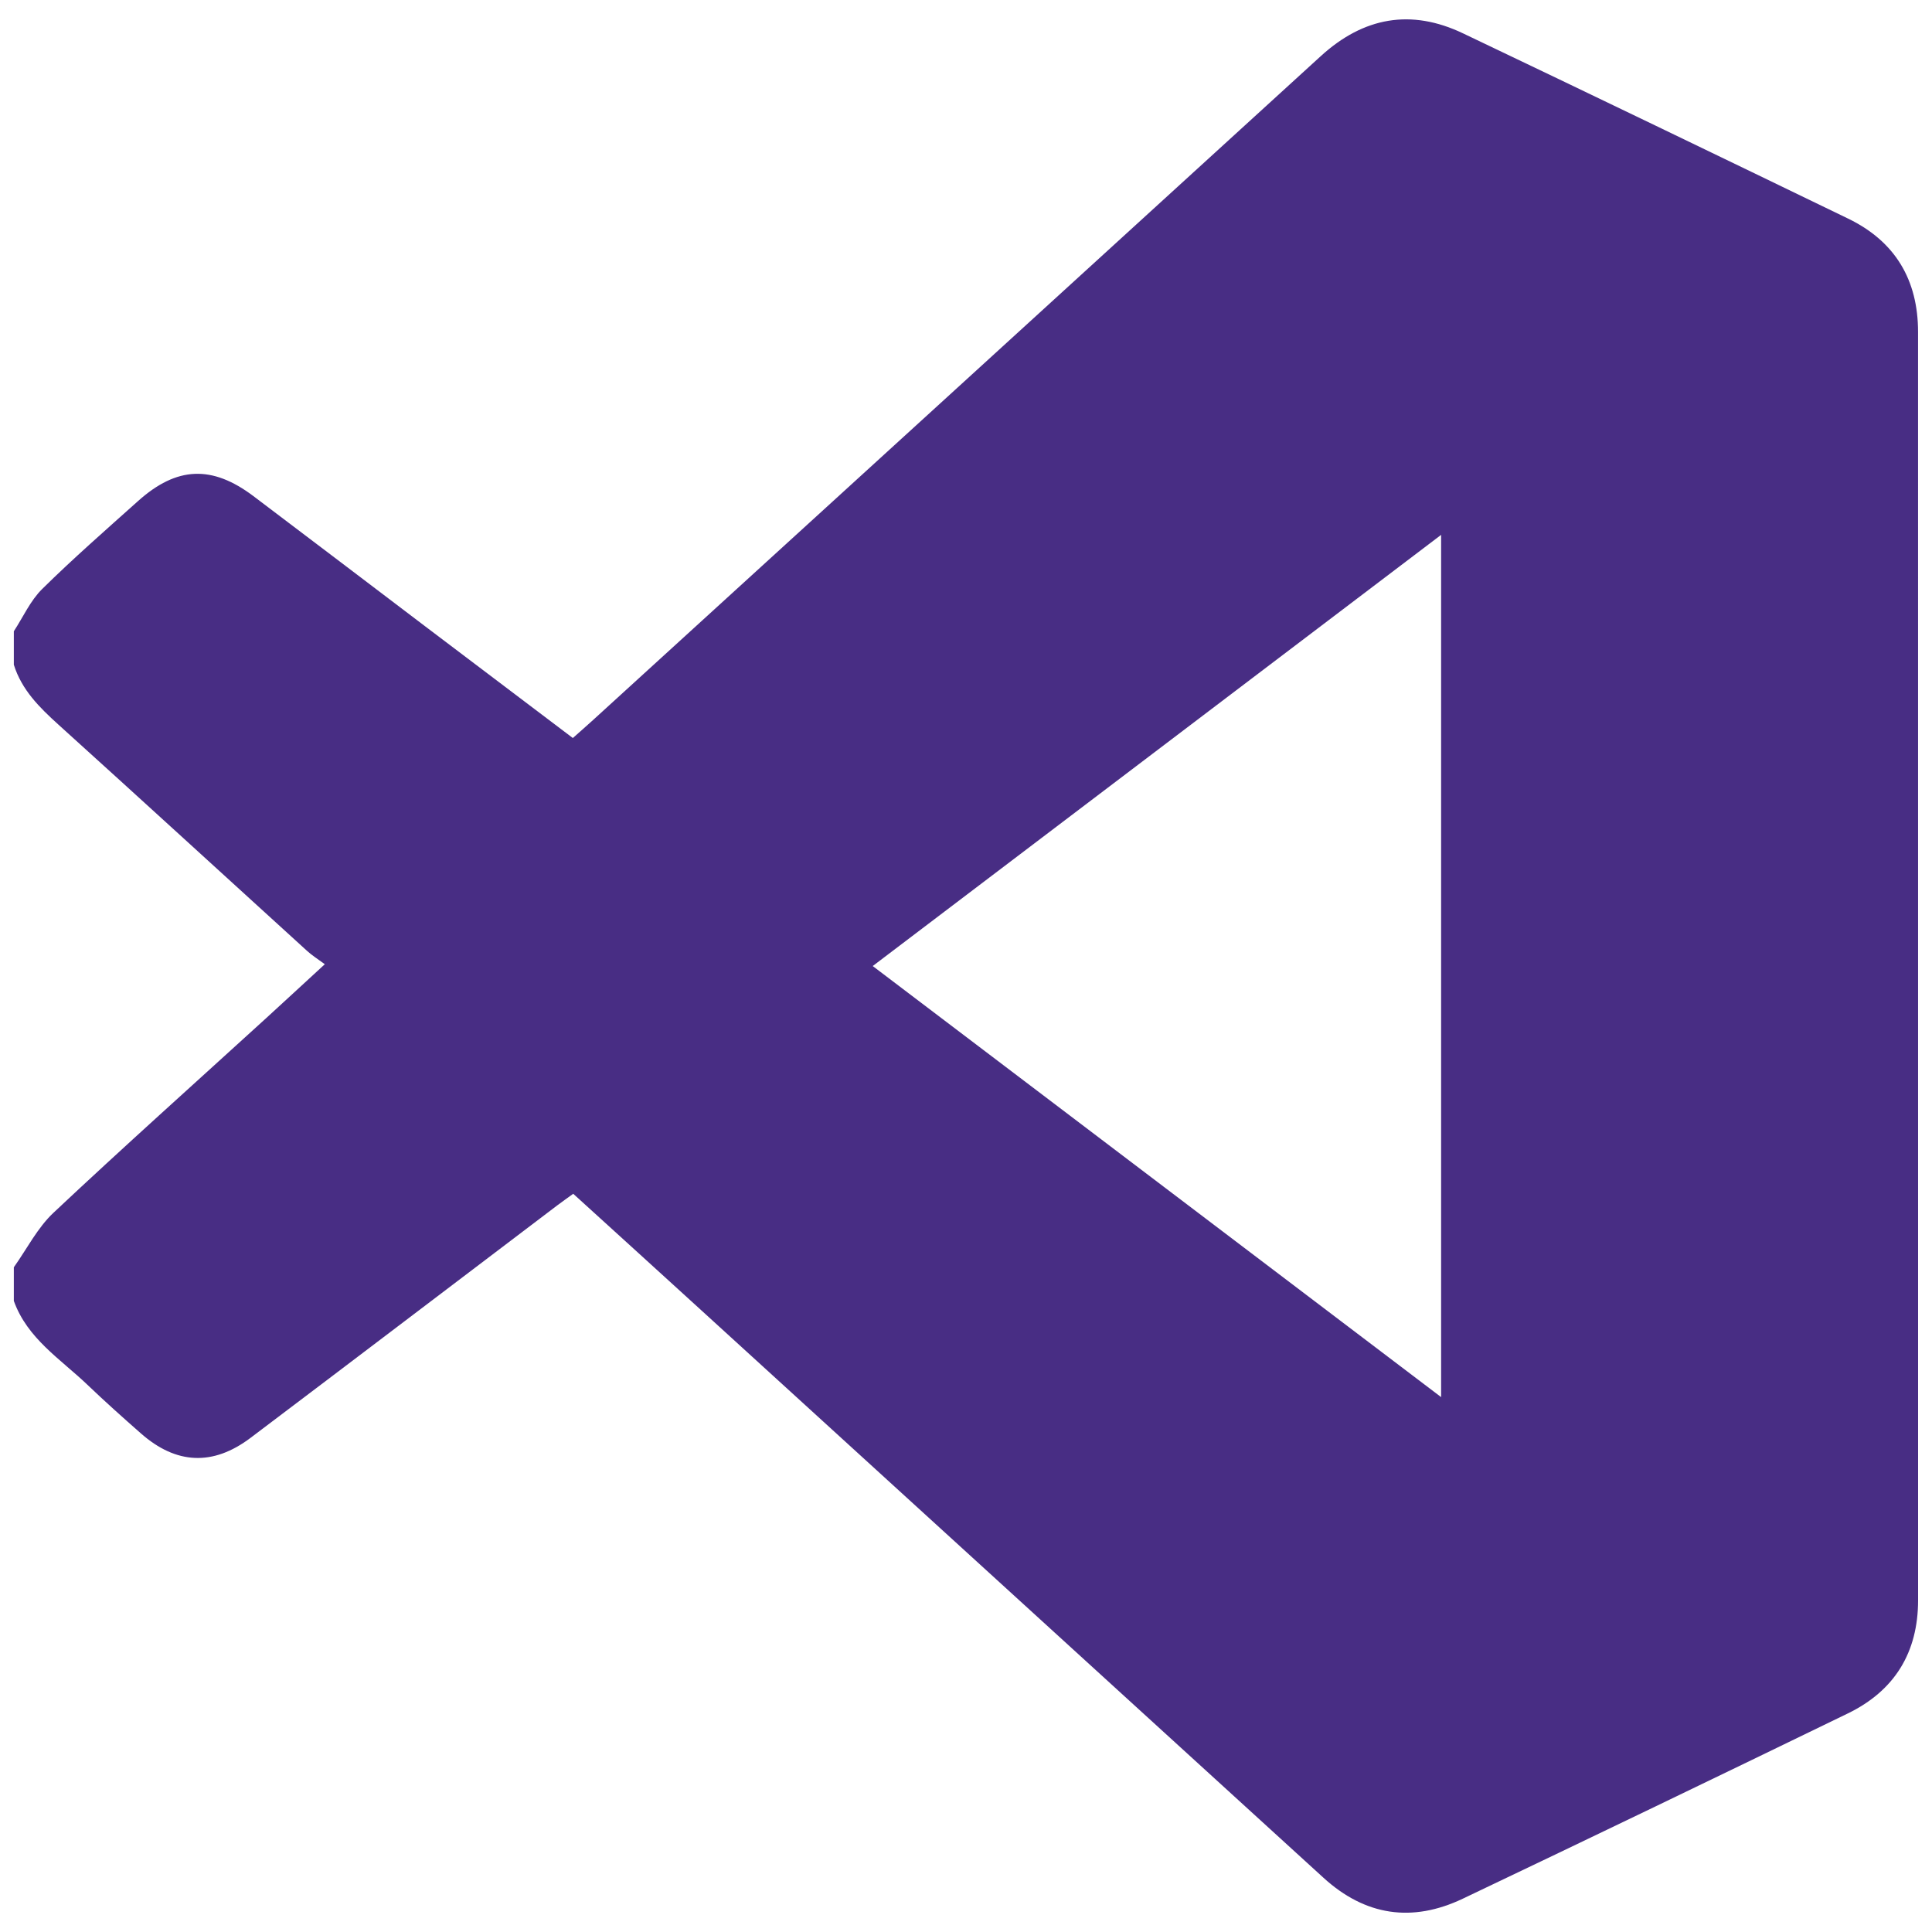 <?xml version="1.0" encoding="UTF-8"?>
<svg id="Icons_Black" data-name="Icons Black" xmlns="http://www.w3.org/2000/svg" viewBox="0 0 500 500">
  <path d="M3.58,336.63c0-2.89,0-5.78,0-8.66,3.38-4.75,6.1-10.2,10.27-14.12,18.09-17,36.6-33.55,54.94-50.27,4.82-4.4,9.61-8.84,15.27-14.04-1.8-1.33-3.29-2.26-4.57-3.43-21.45-19.51-42.82-39.1-64.33-58.54-4.93-4.46-9.54-9-11.58-15.54,0-2.89,0-5.78,0-8.66,2.41-3.69,4.28-7.93,7.35-10.95,7.99-7.88,16.45-15.27,24.81-22.76,10.02-8.97,19.13-9.34,29.85-1.26,14.98,11.3,29.91,22.68,44.86,34.01,12.51,9.48,25.04,18.94,37.8,28.59,1.88-1.68,3.56-3.13,5.19-4.62,62.8-57.28,125.61-114.54,188.37-171.85,11.05-10.09,23.34-12.33,36.81-5.9,33.28,15.86,66.49,31.89,99.68,47.95,12.17,5.89,18.09,15.87,18.09,29.33.01,109.41,0,218.81.01,328.22,0,13.54-6.09,23.43-18.17,29.3-33.17,16.11-66.39,32.11-99.68,47.96-13.07,6.22-25.22,4.44-36.03-5.42-53.67-48.96-107.34-97.91-161.02-146.86-10.99-10.03-22.01-20.03-33.15-30.16-1.56,1.14-2.86,2.04-4.13,3-26.46,20.06-52.87,40.16-79.37,60.16-9.74,7.35-19.25,6.89-28.37-1.13-4.7-4.13-9.36-8.3-13.88-12.62-6.98-6.67-15.55-11.96-19.03-21.71ZM372.96,138.42c-49.5,37.55-98.08,74.4-147.1,111.59,49.27,37.37,97.83,74.19,147.1,111.56v-223.15Z" style="fill: #482d84; stroke-width: 0px;"/>
</svg>